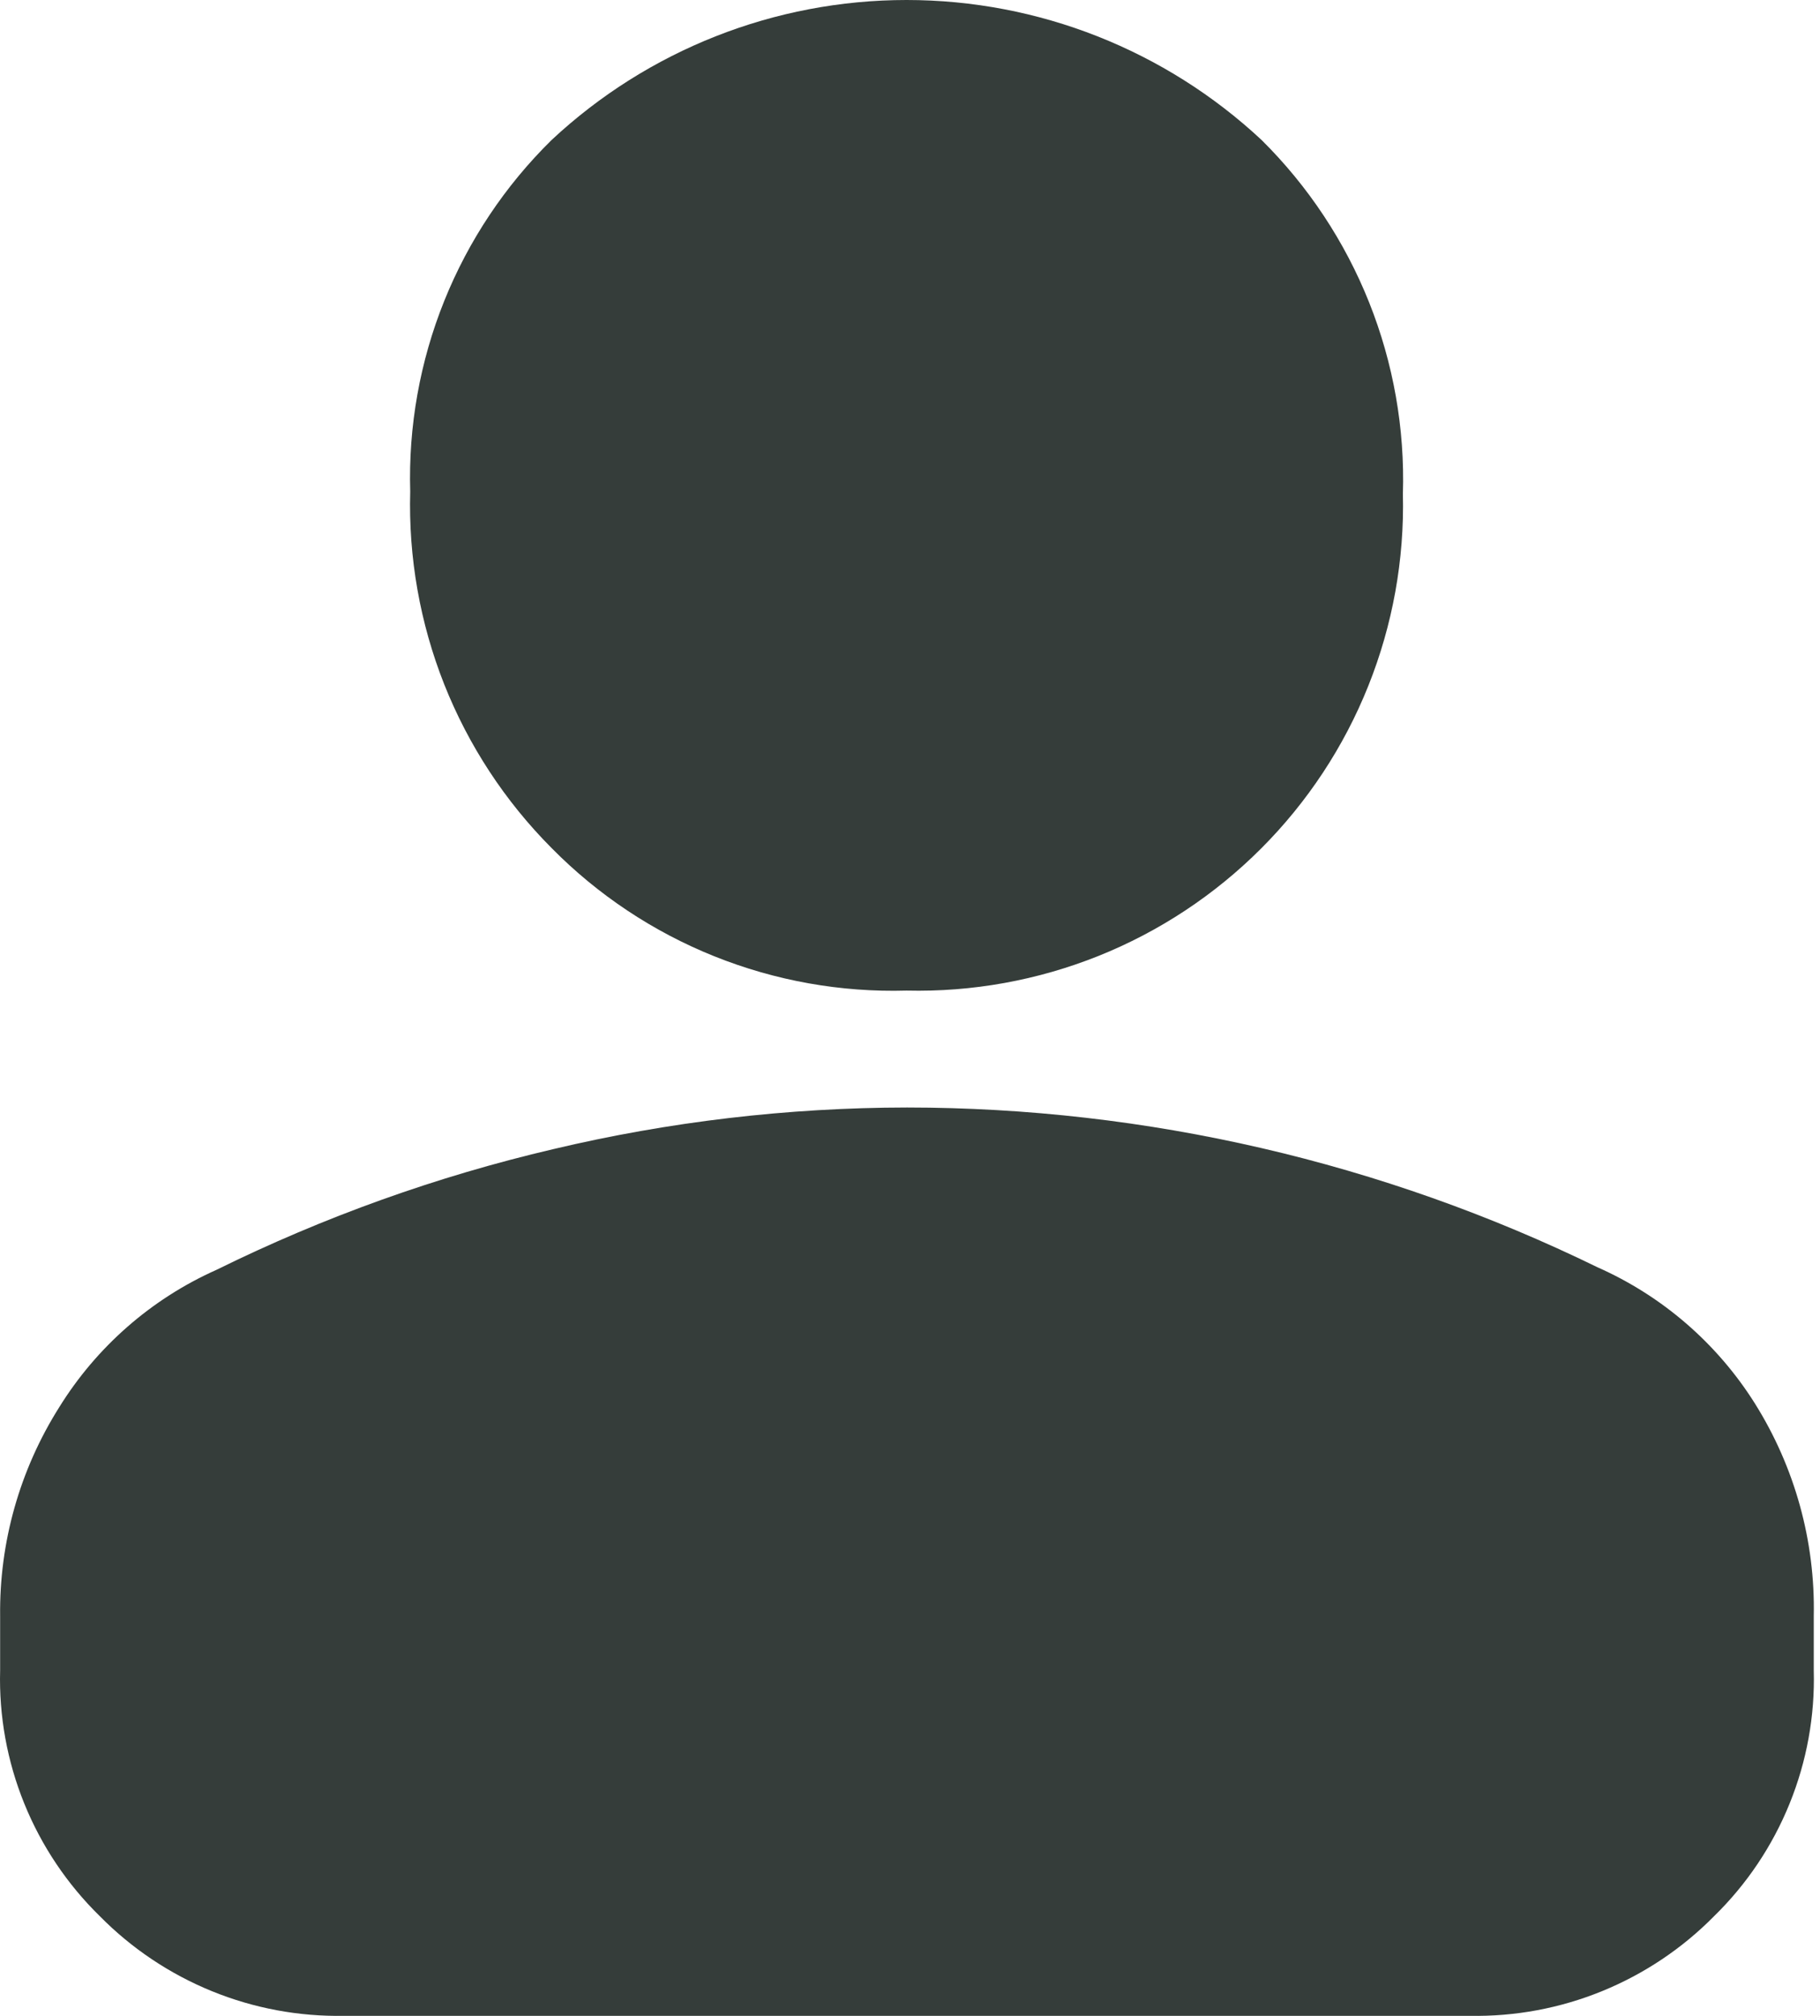 <svg width="28" height="31" viewBox="0 0 28 31" fill="none" xmlns="http://www.w3.org/2000/svg">
<path d="M13.947 15.233C12.935 15.262 11.928 15.082 10.988 14.705C10.048 14.328 9.196 13.761 8.485 13.04C7.77 12.322 7.208 11.465 6.834 10.523C6.461 9.581 6.283 8.572 6.311 7.559C6.282 6.557 6.46 5.559 6.834 4.629C7.208 3.699 7.77 2.857 8.485 2.154C9.967 0.77 11.919 0 13.947 0C15.975 0 17.927 0.77 19.41 2.154C20.126 2.863 20.689 3.713 21.063 4.649C21.437 5.586 21.614 6.589 21.583 7.597C21.607 8.606 21.426 9.61 21.051 10.547C20.676 11.485 20.114 12.336 19.4 13.05C18.686 13.764 17.835 14.326 16.898 14.701C15.96 15.076 14.957 15.257 13.947 15.233ZM5.296 30.999C4.598 31.012 3.904 30.883 3.258 30.619C2.611 30.355 2.025 29.963 1.535 29.466C1.033 28.975 0.638 28.386 0.374 27.736C0.11 27.086 -0.017 26.388 0.002 25.686V24.854C-0.012 23.718 0.304 22.603 0.91 21.642C1.487 20.71 2.331 19.972 3.333 19.526C4.983 18.713 6.72 18.09 8.512 17.671C10.295 17.248 12.122 17.033 13.955 17.031C17.636 17.033 21.269 17.873 24.577 19.488C25.575 19.93 26.419 20.66 27 21.585C27.613 22.563 27.928 23.7 27.904 24.854V25.686C27.923 26.388 27.796 27.086 27.532 27.736C27.268 28.387 26.873 28.976 26.371 29.466C25.881 29.963 25.295 30.355 24.648 30.619C24.002 30.883 23.308 31.012 22.61 30.999H5.296Z" fill="#353D3A"/>
</svg>
